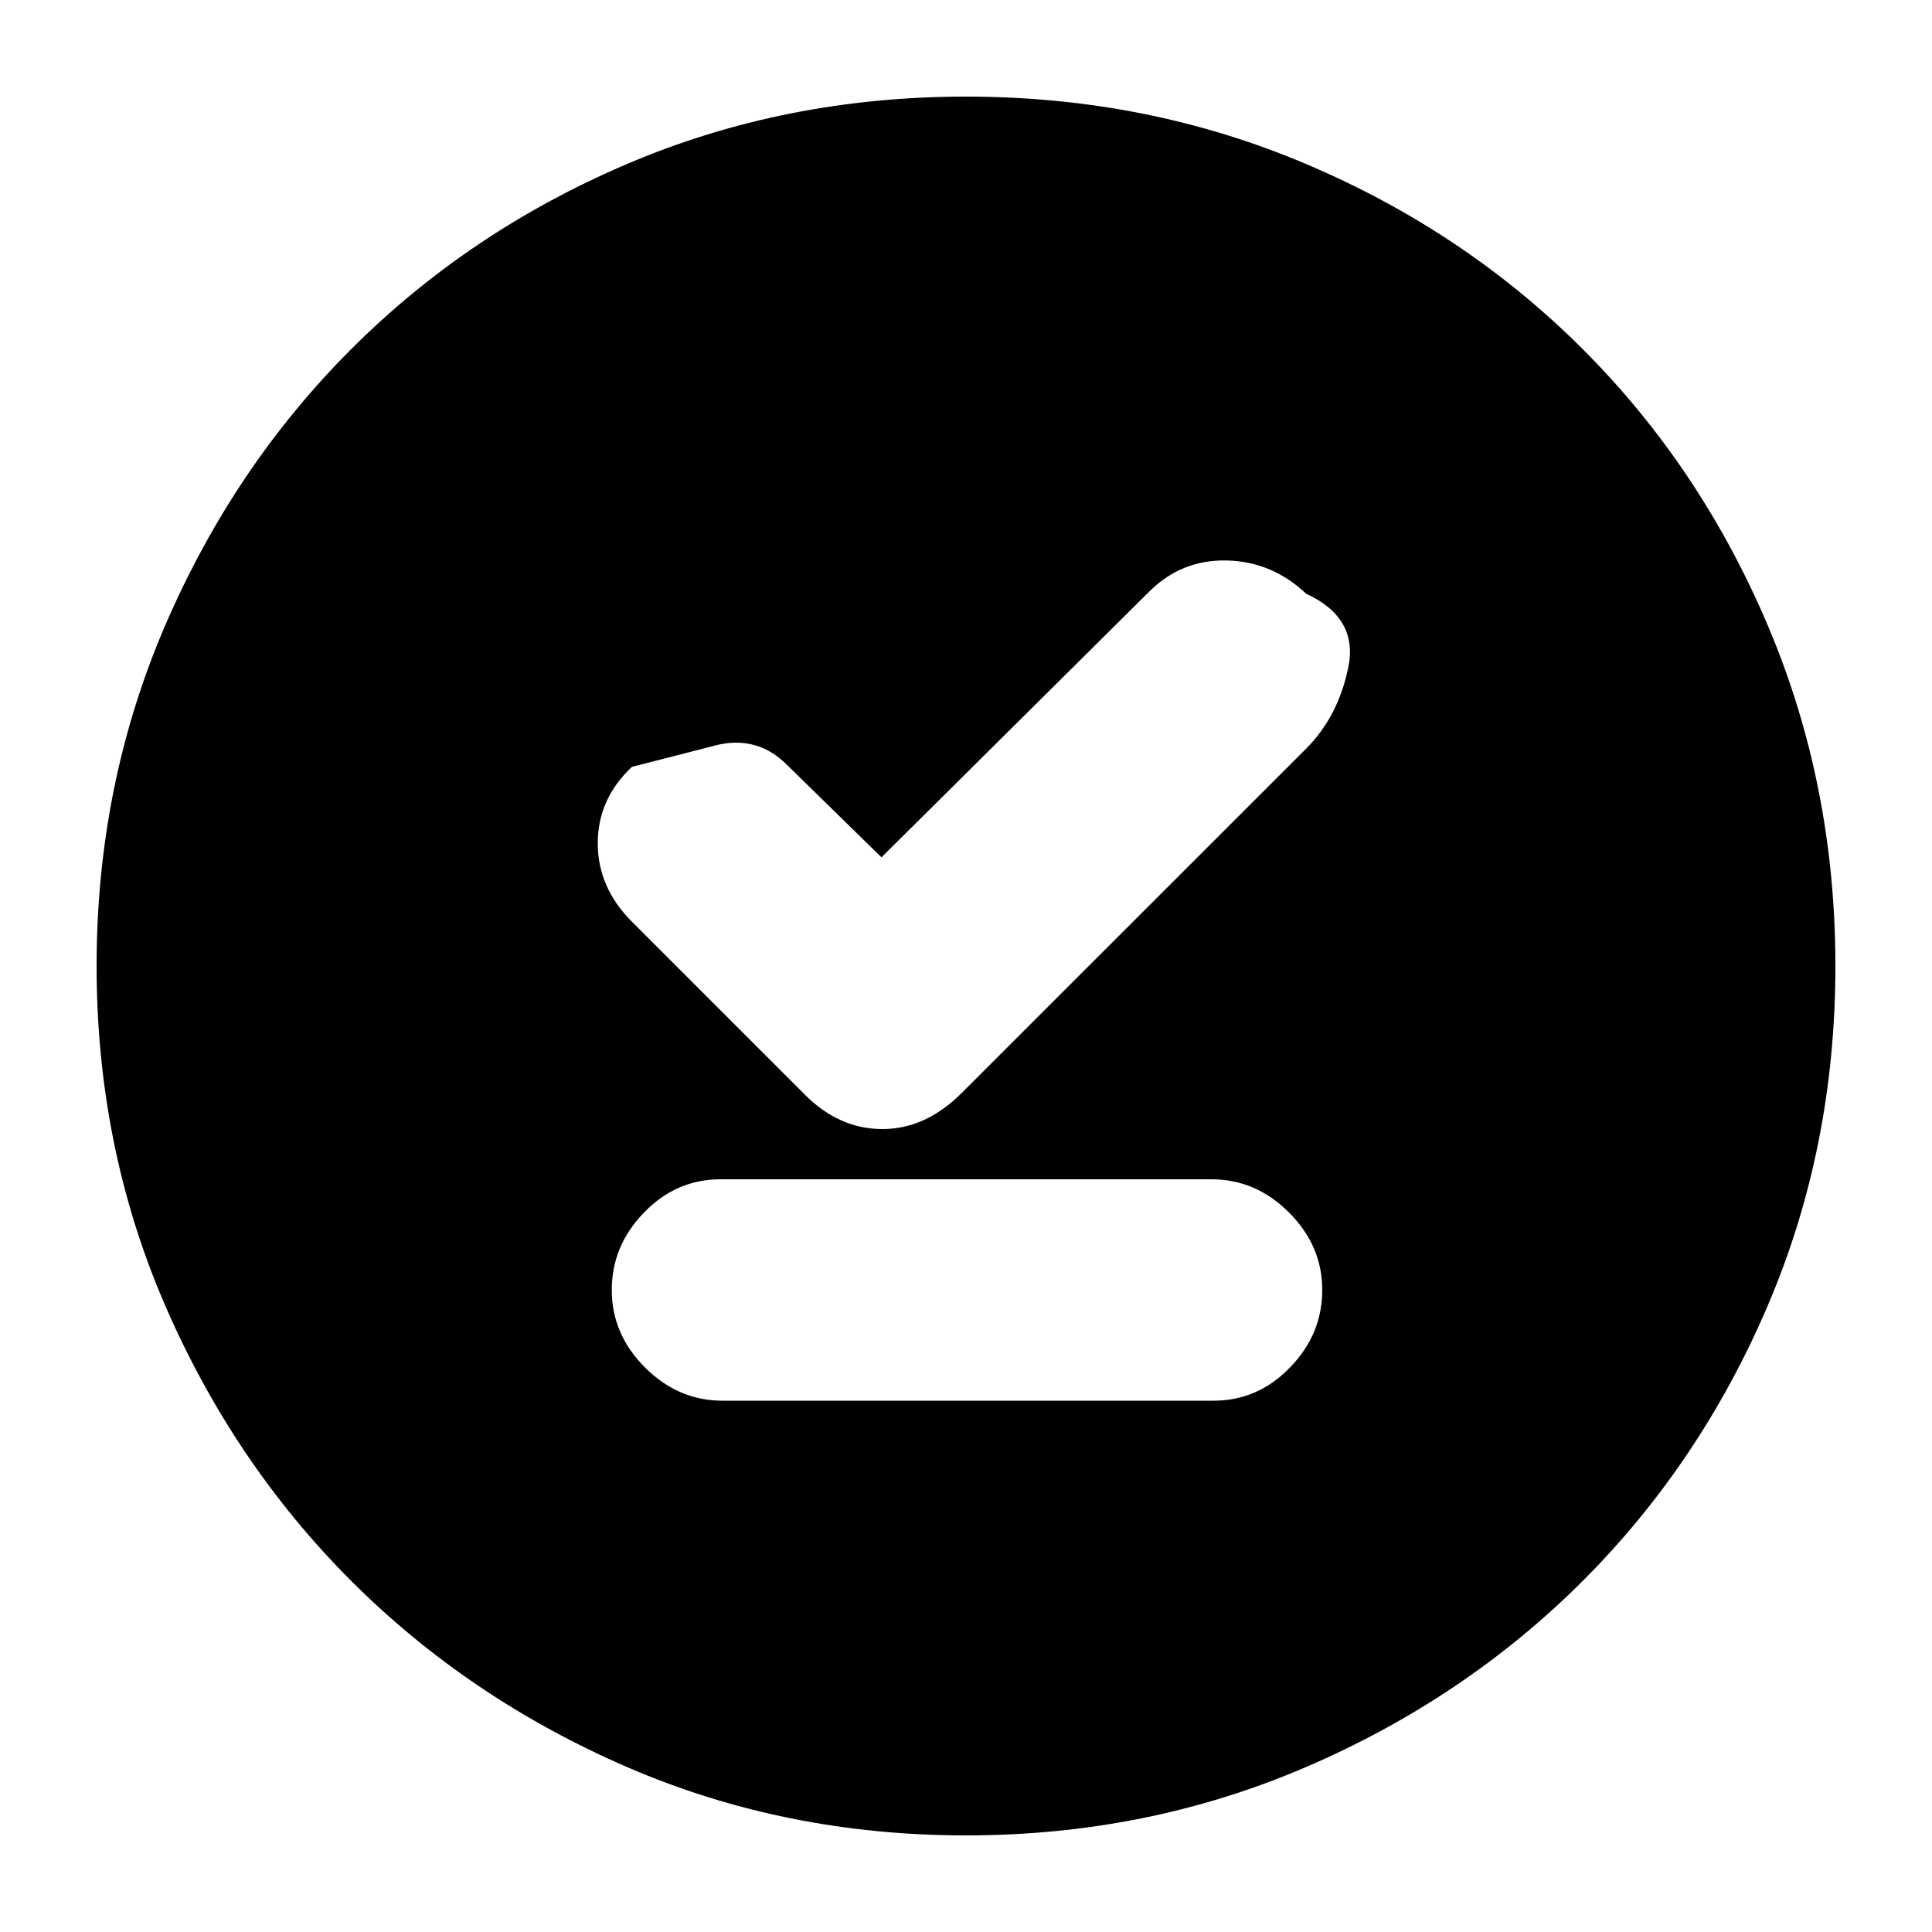 <svg xmlns="http://www.w3.org/2000/svg" height="20" width="20"><path d="M8.333 11.333Q8.688 11.688 9.135 11.688Q9.583 11.688 9.958 11.312L13.521 7.75Q13.854 7.417 13.958 6.906Q14.062 6.396 13.521 6.146Q13.167 5.812 12.698 5.802Q12.229 5.792 11.896 6.125L9.125 8.875L8.146 7.917Q7.833 7.604 7.396 7.719Q6.958 7.833 6.542 7.938Q6.188 8.271 6.188 8.729Q6.188 9.188 6.542 9.542ZM7.479 14.5H12.562Q13.021 14.5 13.354 14.156Q13.688 13.812 13.688 13.354Q13.688 12.896 13.344 12.552Q13 12.208 12.542 12.208H7.458Q7 12.208 6.667 12.552Q6.333 12.896 6.333 13.354Q6.333 13.812 6.677 14.156Q7.021 14.5 7.479 14.5ZM10 19Q8.125 19 6.49 18.292Q4.854 17.583 3.635 16.365Q2.417 15.146 1.708 13.51Q1 11.875 1 10Q1 8.125 1.708 6.479Q2.417 4.833 3.635 3.615Q4.854 2.396 6.49 1.698Q8.125 1 10 1Q11.875 1 13.521 1.698Q15.167 2.396 16.385 3.615Q17.604 4.833 18.302 6.479Q19 8.125 19 10Q19 11.875 18.302 13.51Q17.604 15.146 16.385 16.365Q15.167 17.583 13.521 18.292Q11.875 19 10 19Z"/></svg>